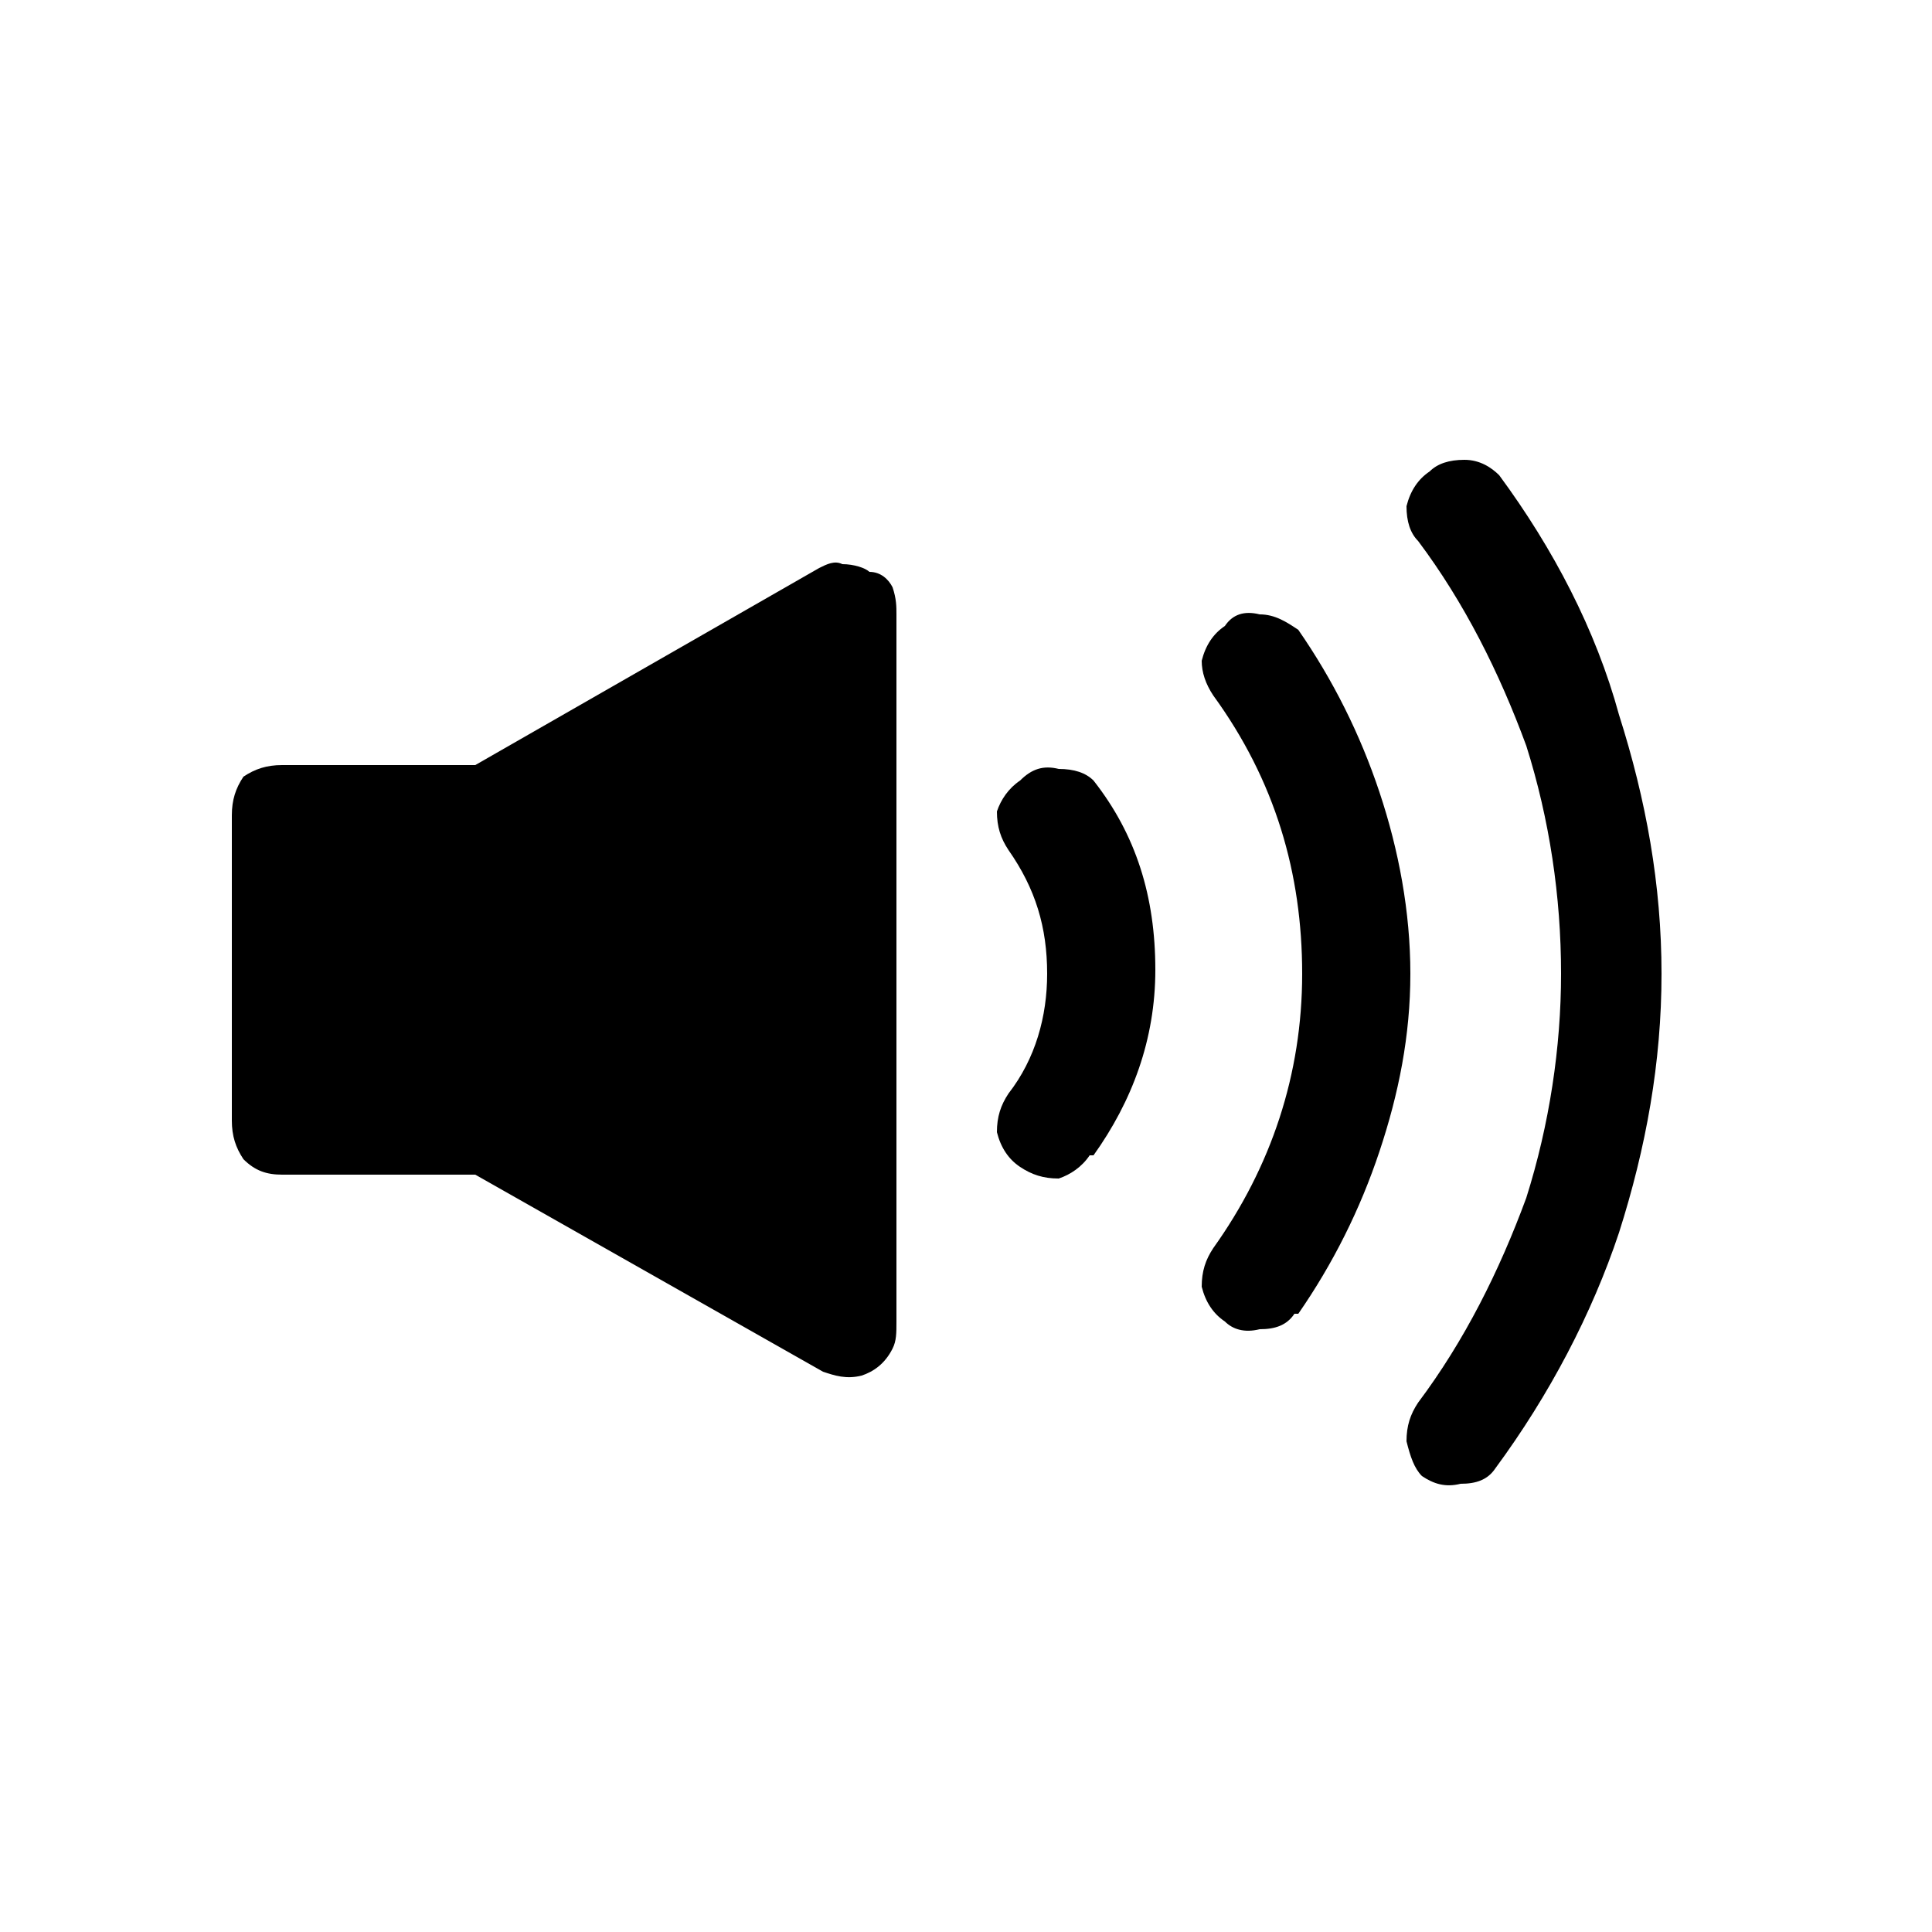 <?xml version="1.0" encoding="utf-8"?>
<!-- Generator: Adobe Illustrator 25.4.2, SVG Export Plug-In . SVG Version: 6.00 Build 0)  -->
<svg version="1.1" id="Capa_1" xmlns="http://www.w3.org/2000/svg" xmlns:xlink="http://www.w3.org/1999/xlink" x="0px" y="0px"
	 viewBox="0 0 50 50" style="enable-background:new 0 0 50 50;" xml:space="preserve">
<path d="M21.2,14.7l-8.9,5.1h-5c-0.4,0-0.7,0.1-1,0.3c-0.2,0.3-0.3,0.6-0.3,1v7.9c0,0.4,0.1,0.7,0.3,1c0.3,0.3,0.6,0.4,1,0.4h5
	l9,5.1c0.3,0.1,0.6,0.2,1,0.1c0.3-0.1,0.6-0.3,0.8-0.7c0.1-0.2,0.1-0.4,0.1-0.7V15.9c0-0.2,0-0.4-0.1-0.7c-0.1-0.2-0.3-0.4-0.6-0.4
	c-0.1-0.1-0.4-0.2-0.7-0.2C21.6,14.5,21.4,14.6,21.2,14.7"/>
<path d="M32.6,15.9c-0.4-0.1-0.7,0-0.9,0.3c-0.3,0.2-0.5,0.5-0.6,0.9c0,0.3,0.1,0.6,0.3,0.9c1.6,2.2,2.3,4.6,2.3,7.2
	c0,2.6-0.8,5-2.3,7.1c-0.2,0.3-0.3,0.6-0.3,1c0.1,0.4,0.3,0.7,0.6,0.9c0.2,0.2,0.5,0.3,0.9,0.2c0.4,0,0.7-0.1,0.9-0.4h0.1
	c0.9-1.3,1.6-2.7,2.1-4.2c0.5-1.5,0.8-3,0.8-4.6c0-1.6-0.3-3.2-0.8-4.7c-0.5-1.5-1.2-2.9-2.1-4.2C33.3,16.1,33,15.9,32.6,15.9"/>
<path d="M27.4,19.9c-0.4-0.1-0.7,0-1,0.3c-0.3,0.2-0.5,0.5-0.6,0.8c0,0.4,0.1,0.7,0.3,1c0.7,1,1,2,1,3.2c0,1.1-0.3,2.2-1,3.1
	c-0.2,0.3-0.3,0.6-0.3,1c0.1,0.4,0.3,0.7,0.6,0.9c0.3,0.2,0.6,0.3,1,0.3c0.3-0.1,0.6-0.3,0.8-0.6h0.1c1-1.4,1.6-3,1.6-4.8
	c0-1.9-0.5-3.5-1.6-4.9C28.1,20,27.8,19.9,27.4,19.9"/>
<path d="M38.8,12.3c-0.2-0.2-0.5-0.4-0.9-0.4c-0.4,0-0.7,0.1-0.9,0.3c-0.3,0.2-0.5,0.5-0.6,0.9c0,0.4,0.1,0.7,0.3,0.9
	c1.2,1.6,2.1,3.4,2.8,5.3c0.6,1.9,0.9,3.9,0.9,5.9c0,1.9-0.3,3.9-0.9,5.8c-0.7,1.9-1.6,3.7-2.8,5.3c-0.2,0.3-0.3,0.6-0.3,1
	c0.1,0.4,0.2,0.7,0.4,0.9c0.3,0.2,0.6,0.3,1,0.2c0.4,0,0.7-0.1,0.9-0.4c1.4-1.9,2.5-4,3.2-6.1c0.7-2.2,1.1-4.4,1.1-6.7
	c0-2.3-0.4-4.5-1.1-6.7C41.3,16.3,40.2,14.2,38.8,12.3"/>
</svg>
